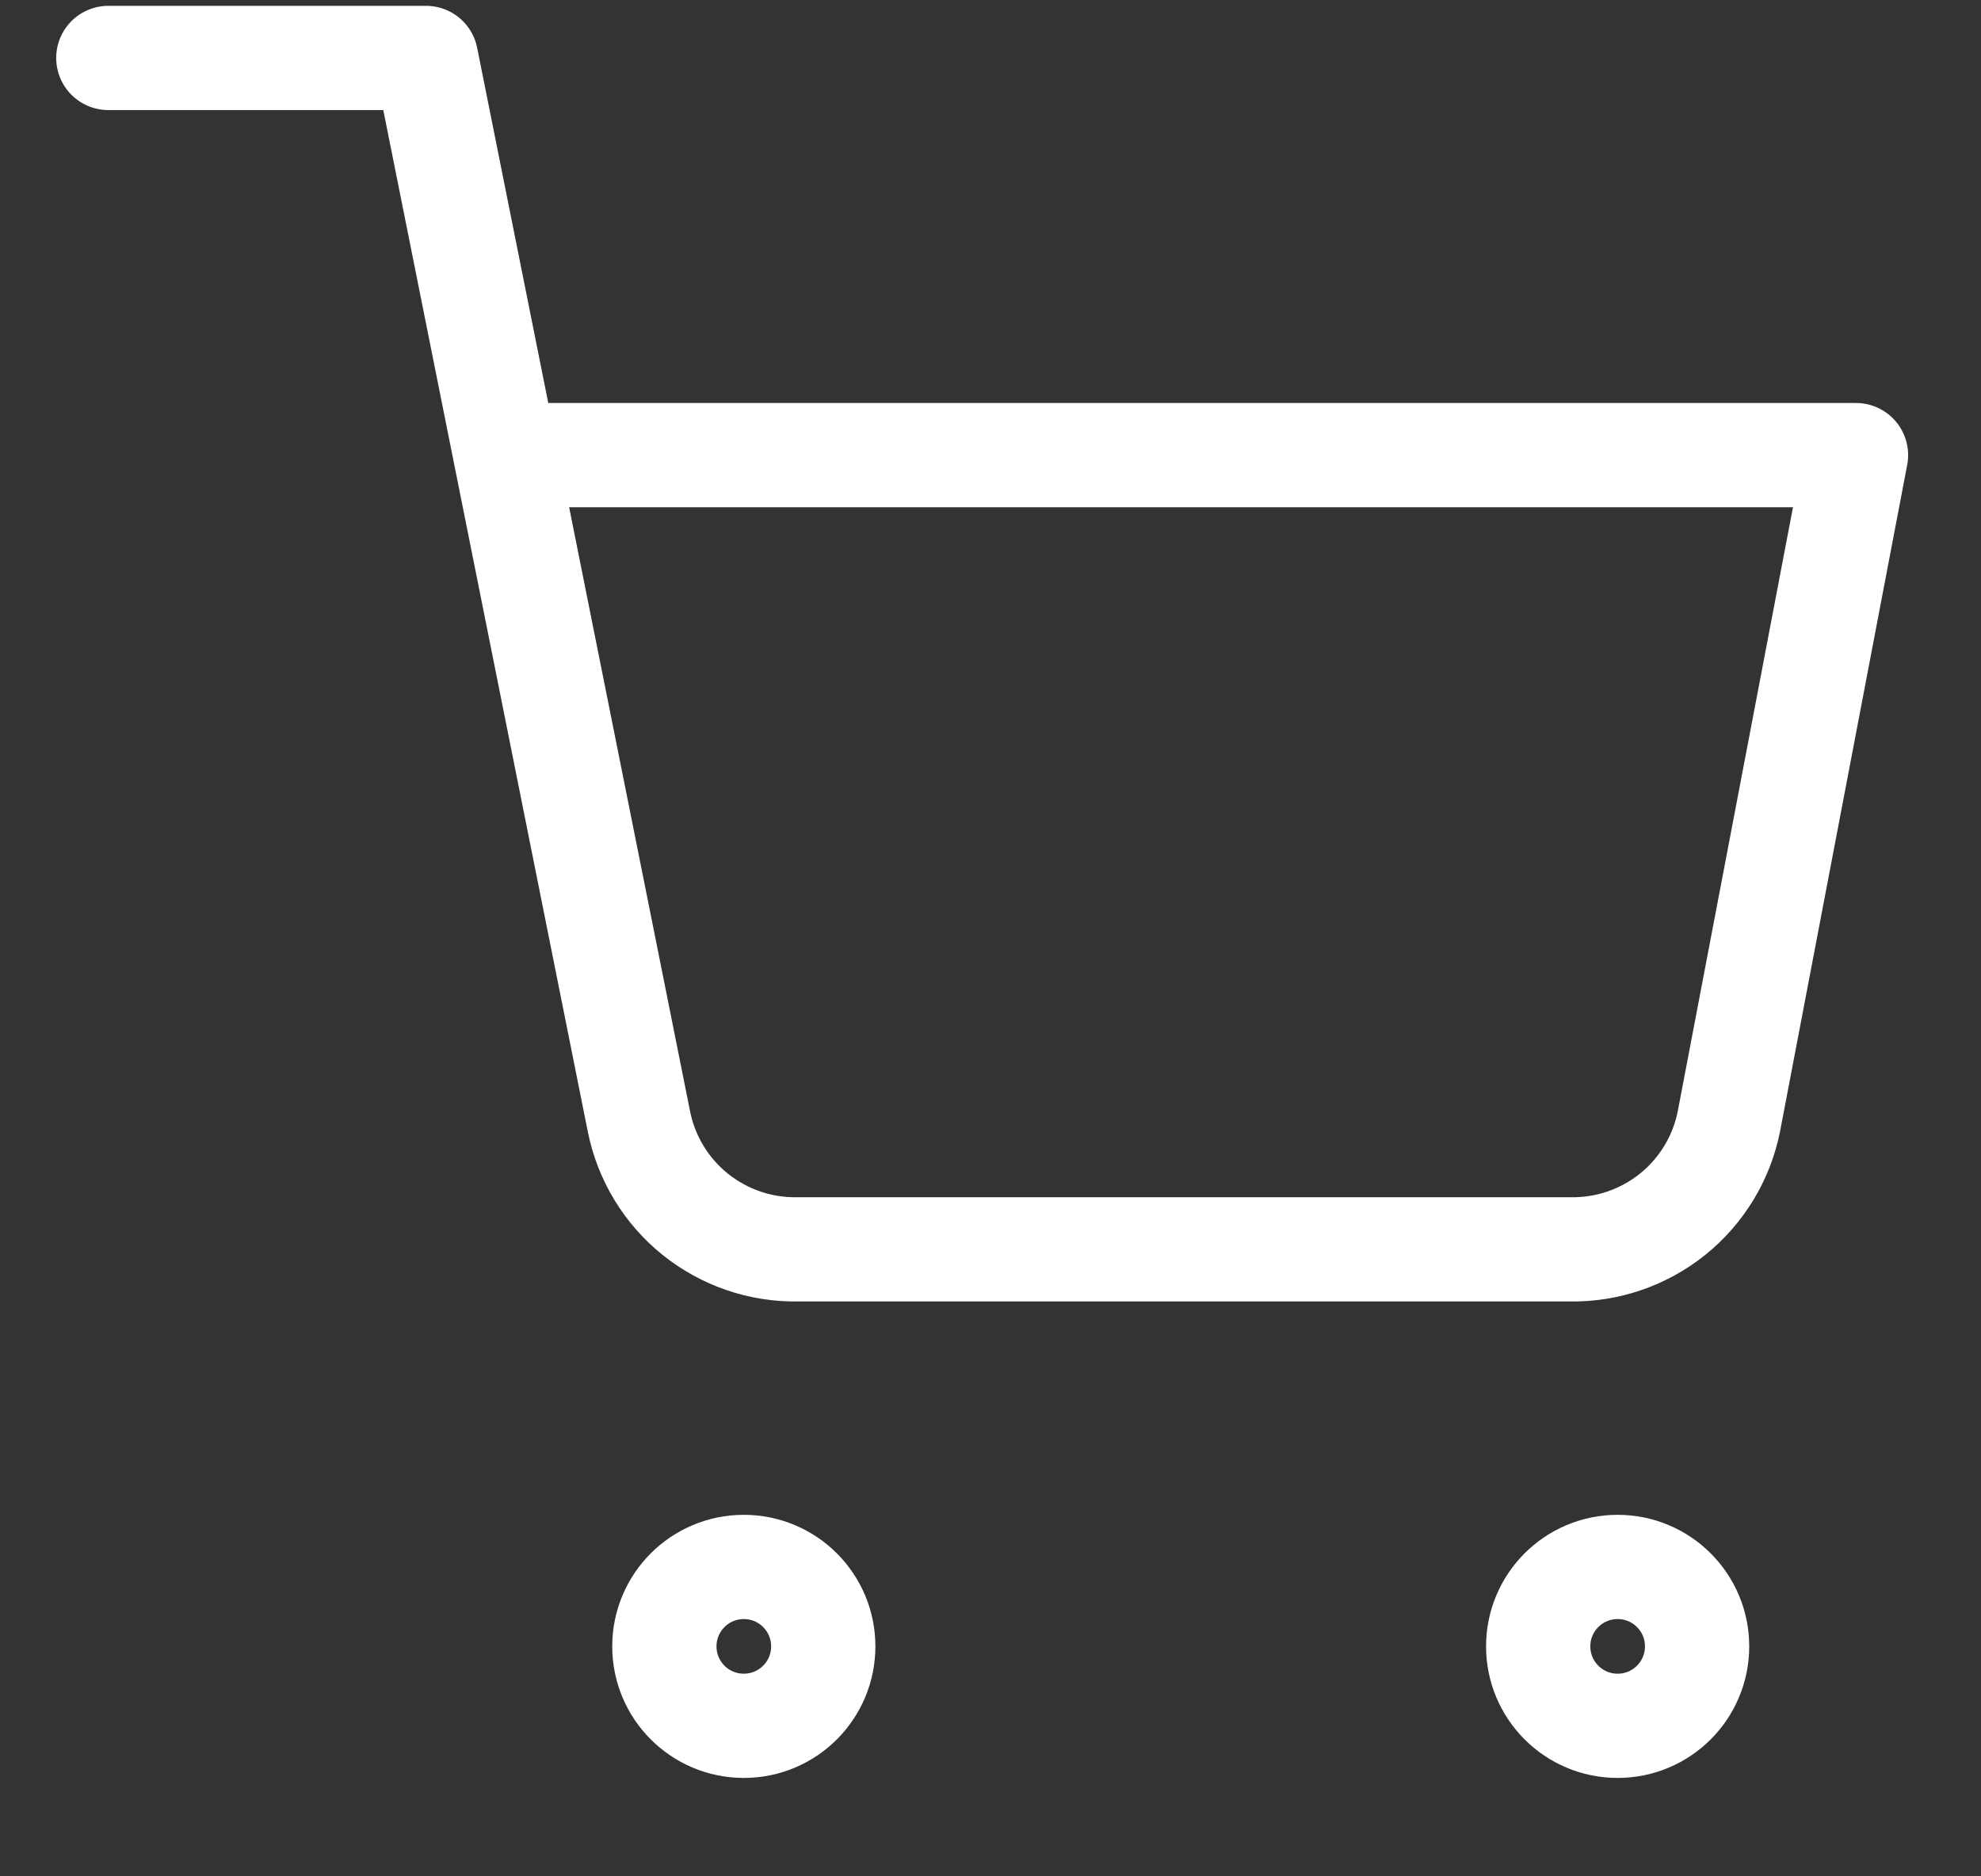 <svg width="19" height="18" viewBox="0 0 19 18" fill="none" xmlns="http://www.w3.org/2000/svg">
<rect x="0" y="0" width="19" height="18" fill="#333333" stroke="none"/>
<path d="M7.134 16.556C7.555 16.556 7.896 16.215 7.896 15.794C7.896 15.373 7.555 15.032 7.134 15.032C6.713 15.032 6.372 15.373 6.372 15.794C6.372 16.215 6.713 16.556 7.134 16.556Z" stroke="white" stroke-linecap="round" stroke-linejoin="round"/>
<path d="M15.515 16.556C15.936 16.556 16.277 16.215 16.277 15.794C16.277 15.373 15.936 15.032 15.515 15.032C15.094 15.032 14.753 15.373 14.753 15.794C14.753 16.215 15.094 16.556 15.515 16.556Z" stroke="white" stroke-linecap="round" stroke-linejoin="round"/>
<path d="M1.039 0.556H4.086L6.128 10.758C6.198 11.109 6.389 11.424 6.667 11.648C6.946 11.872 7.294 11.992 7.652 11.985H15.058C15.415 11.992 15.764 11.872 16.043 11.648C16.321 11.424 16.512 11.109 16.582 10.758L17.801 4.366H4.848" stroke="white" stroke-linecap="round" stroke-linejoin="round"/>
</svg>
